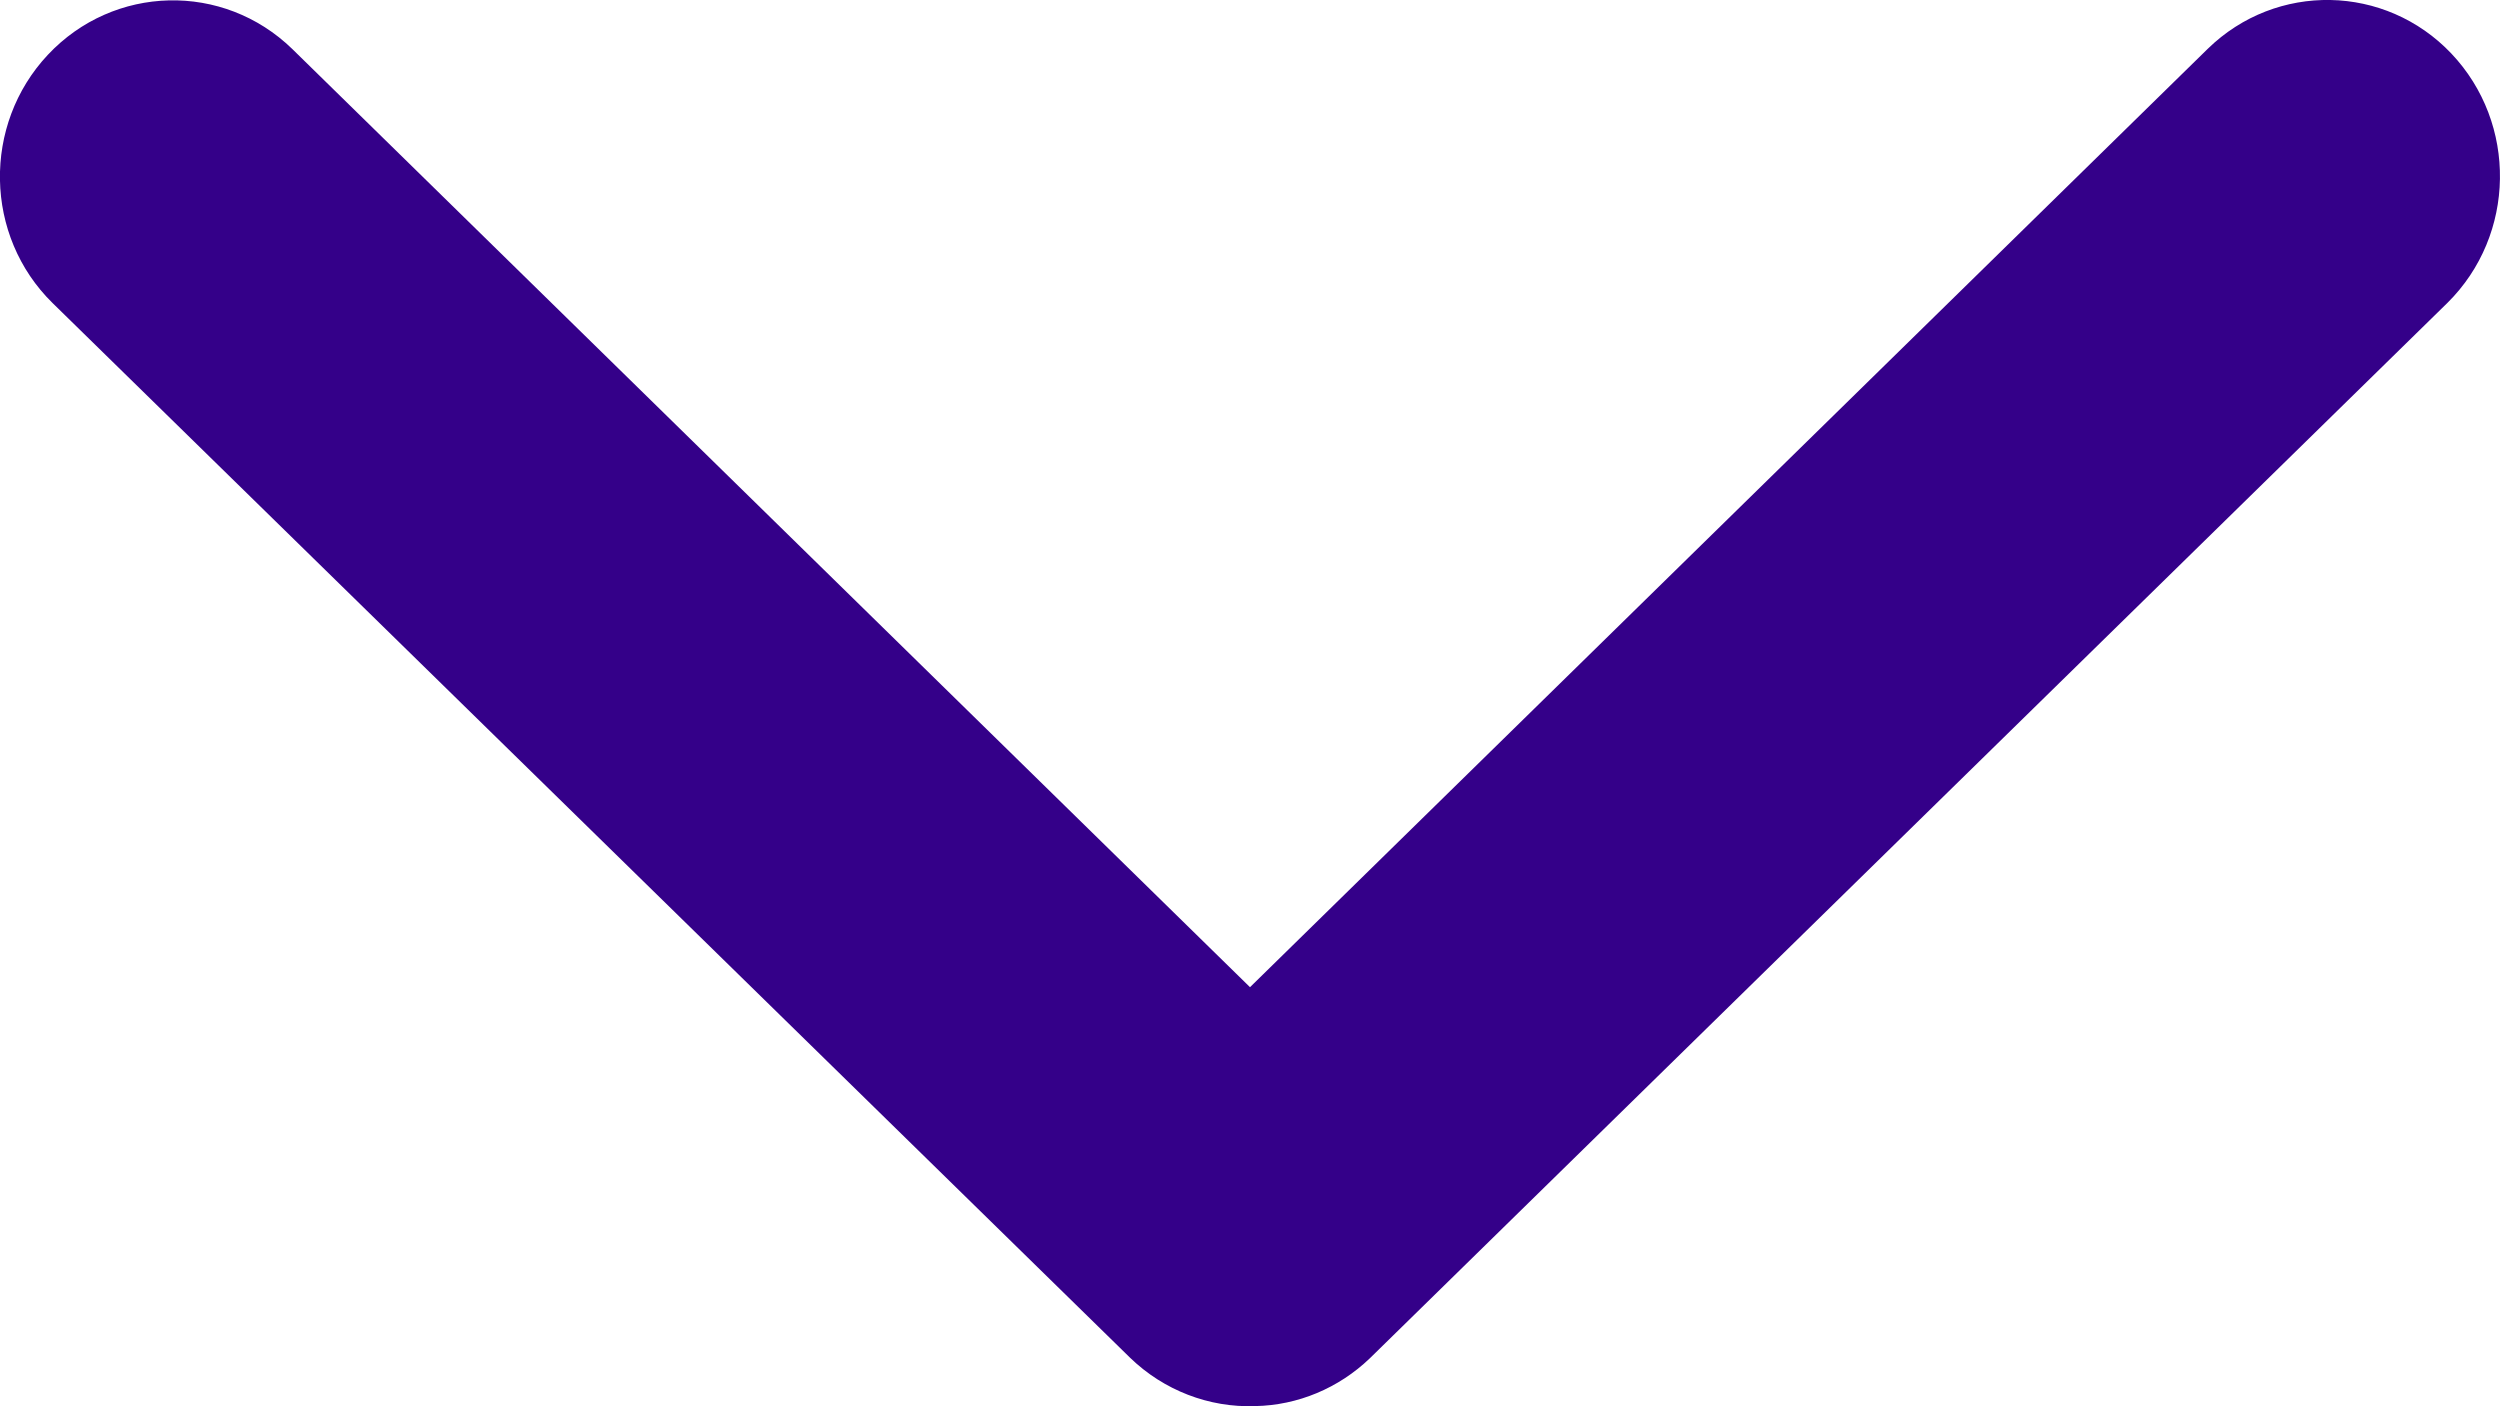 <svg width="16" height="9" viewBox="0 0 16 9" fill="none" xmlns="http://www.w3.org/2000/svg">
<path d="M8.033 8.999C8.306 8.994 8.568 8.884 8.767 8.693L15.664 1.938C16.102 1.504 16.113 0.79 15.688 0.342C15.266 -0.102 14.569 -0.116 14.13 0.312L8 6.318L1.871 0.314C1.429 -0.116 0.728 -0.099 0.306 0.351C-0.113 0.798 -0.102 1.51 0.337 1.94L7.233 8.69C7.448 8.898 7.738 9.01 8.033 8.999Z" fill="#340089"/>
</svg>
